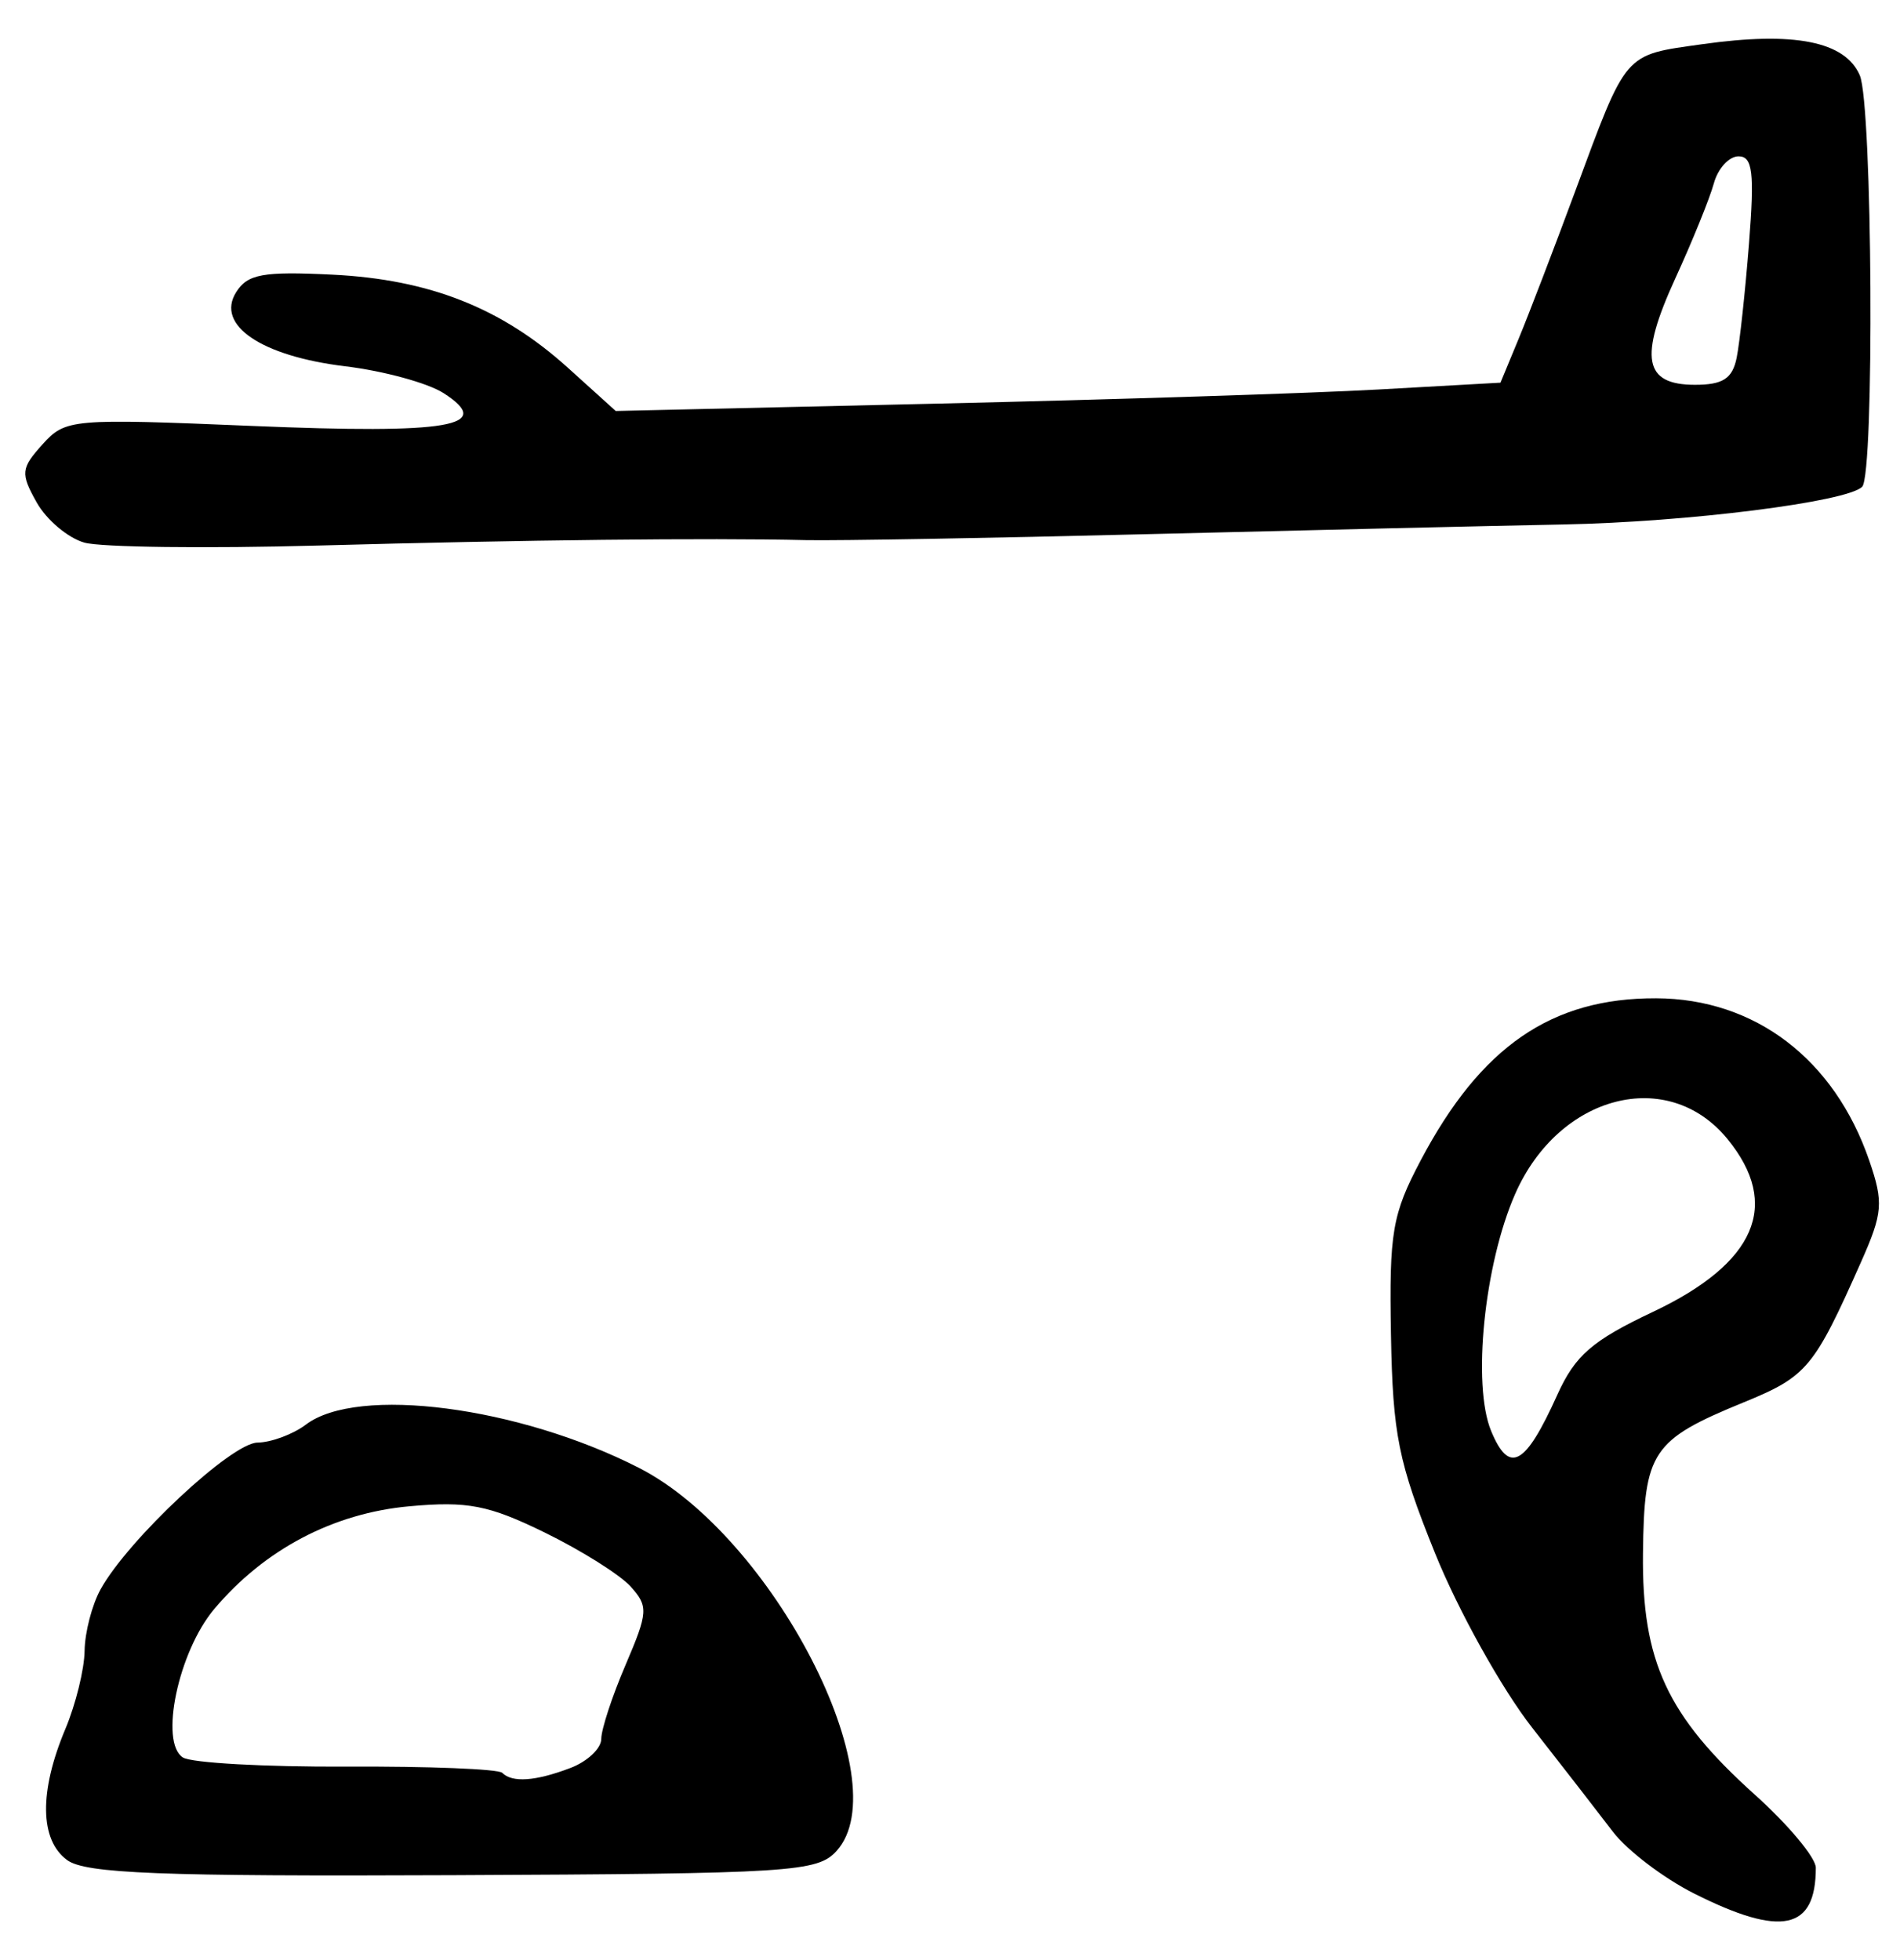 <?xml version="1.0" encoding="UTF-8" standalone="no"?>
<!-- Created with Inkscape (http://www.inkscape.org/) -->

<svg
   version="1.1"
   id="svg205"
   width="210.667"
   height="217.333"
   viewBox="0 0 210.667 217.333"
   xmlns="http://www.w3.org/2000/svg"
   xmlns:svg="http://www.w3.org/2000/svg">
  <defs
     id="defs209" />
  <g
     id="g211">
    <path
       style="fill:#000000;stroke-width:1.333"
       d="m 187.851,209.96 c -3.382,-1.7 -7.44,-4.787 -9.018,-6.859 -1.578,-2.072 -5.615,-7.274 -8.97,-11.561 -3.355,-4.286 -8.195,-12.986 -10.755,-19.333 -4.07,-10.091 -4.683,-13.13 -4.881,-24.206 -0.203,-11.367 0.135,-13.352 3.299,-19.344 6.661,-12.615 14.493,-18.008 26.098,-17.968 10.96,0.038 19.765,6.74 23.632,17.988 1.601,4.657 1.508,5.812 -0.91,11.256 -5.226,11.769 -5.992,12.686 -13.001,15.555 -10.195,4.173 -11.051,5.456 -11.176,16.754 -0.132,11.969 2.667,17.999 12.431,26.778 3.703,3.329 6.733,6.963 6.733,8.074 0,6.922 -3.805,7.731 -13.482,2.865 z m -15.189,-55.284 c 1.979,-4.388 3.868,-6.03 10.599,-9.21 11.437,-5.404 14.236,-11.89 8.272,-19.176 -6.595,-8.057 -18.677,-4.936 -23.529,6.079 -3.435,7.797 -4.793,21.175 -2.671,26.3 2.006,4.842 3.781,3.875 7.329,-3.993 z M 7.447,206.248 C 4.399,204.019 4.325,198.653 7.247,191.709 c 1.147,-2.726 2.107,-6.626 2.133,-8.667 0.026,-2.04 0.826,-5.113 1.777,-6.828 3.06,-5.517 14.497,-16.214 17.383,-16.258 1.536,-0.023 3.958,-0.923 5.381,-2 5.723,-4.329 23.579,-2.008 36.924,4.8 14.812,7.556 28.866,34.791 21.916,42.471 -2.125,2.348 -4.915,2.525 -42.529,2.692 -32.447,0.144 -40.746,-0.18 -42.786,-1.672 z M 63.247,196.033 c 1.881,-0.715 3.42,-2.165 3.42,-3.223 0,-1.057 1.215,-4.758 2.701,-8.223 2.492,-5.814 2.535,-6.485 0.55,-8.678 -1.183,-1.307 -5.466,-3.999 -9.518,-5.981 -6.23,-3.048 -8.547,-3.497 -15.014,-2.911 -8.437,0.765 -16.076,4.79 -21.64,11.402 -3.973,4.722 -6.092,14.782 -3.464,16.452 0.945,0.601 9.124,1.056 18.175,1.012 9.052,-0.044 16.802,0.265 17.222,0.685 1.12,1.12 3.692,0.938 7.567,-0.535 z M 9.353,60.166 C 7.531,59.647 5.151,57.638 4.064,55.702 2.259,52.487 2.315,51.93 4.711,49.274 7.261,46.446 7.906,46.389 28,47.229 c 21.877,0.914 26.922,0.046 21.176,-3.642 -1.747,-1.121 -6.648,-2.459 -10.892,-2.972 -9.309,-1.127 -14.379,-4.558 -12.111,-8.197 1.267,-2.033 2.96,-2.345 10.667,-1.966 10.788,0.531 18.783,3.693 26.137,10.336 l 5.294,4.783 35.532,-0.814 c 19.542,-0.448 41.615,-1.154 49.049,-1.57 l 13.517,-0.756 2.021,-4.882 c 1.112,-2.685 3.909,-9.982 6.217,-16.215 5.825,-15.732 5.362,-15.194 14.132,-16.432 10.193,-1.439 15.842,-0.322 17.472,3.455 1.406,3.259 1.64,44.239 0.26,45.619 -1.68,1.68 -19.384,3.911 -33.137,4.177 -7.7,0.149 -28.4,0.631 -46,1.072 -17.6,0.441 -34.7,0.74 -38,0.664 C 78.382,59.636 58.274,59.859 35.333,60.488 22.867,60.83 11.176,60.685 9.353,60.166 Z M 192.557,39.667 c 0.334,-1.65 0.95,-7.35 1.368,-12.667 0.62,-7.876 0.405,-9.667 -1.159,-9.667 -1.056,0 -2.288,1.35 -2.739,3 -0.451,1.65 -2.376,6.396 -4.278,10.548 -4.039,8.813 -3.488,11.786 2.184,11.786 3.096,0 4.156,-0.687 4.624,-3 z"
       id="path531" />
  </g>
</svg>
